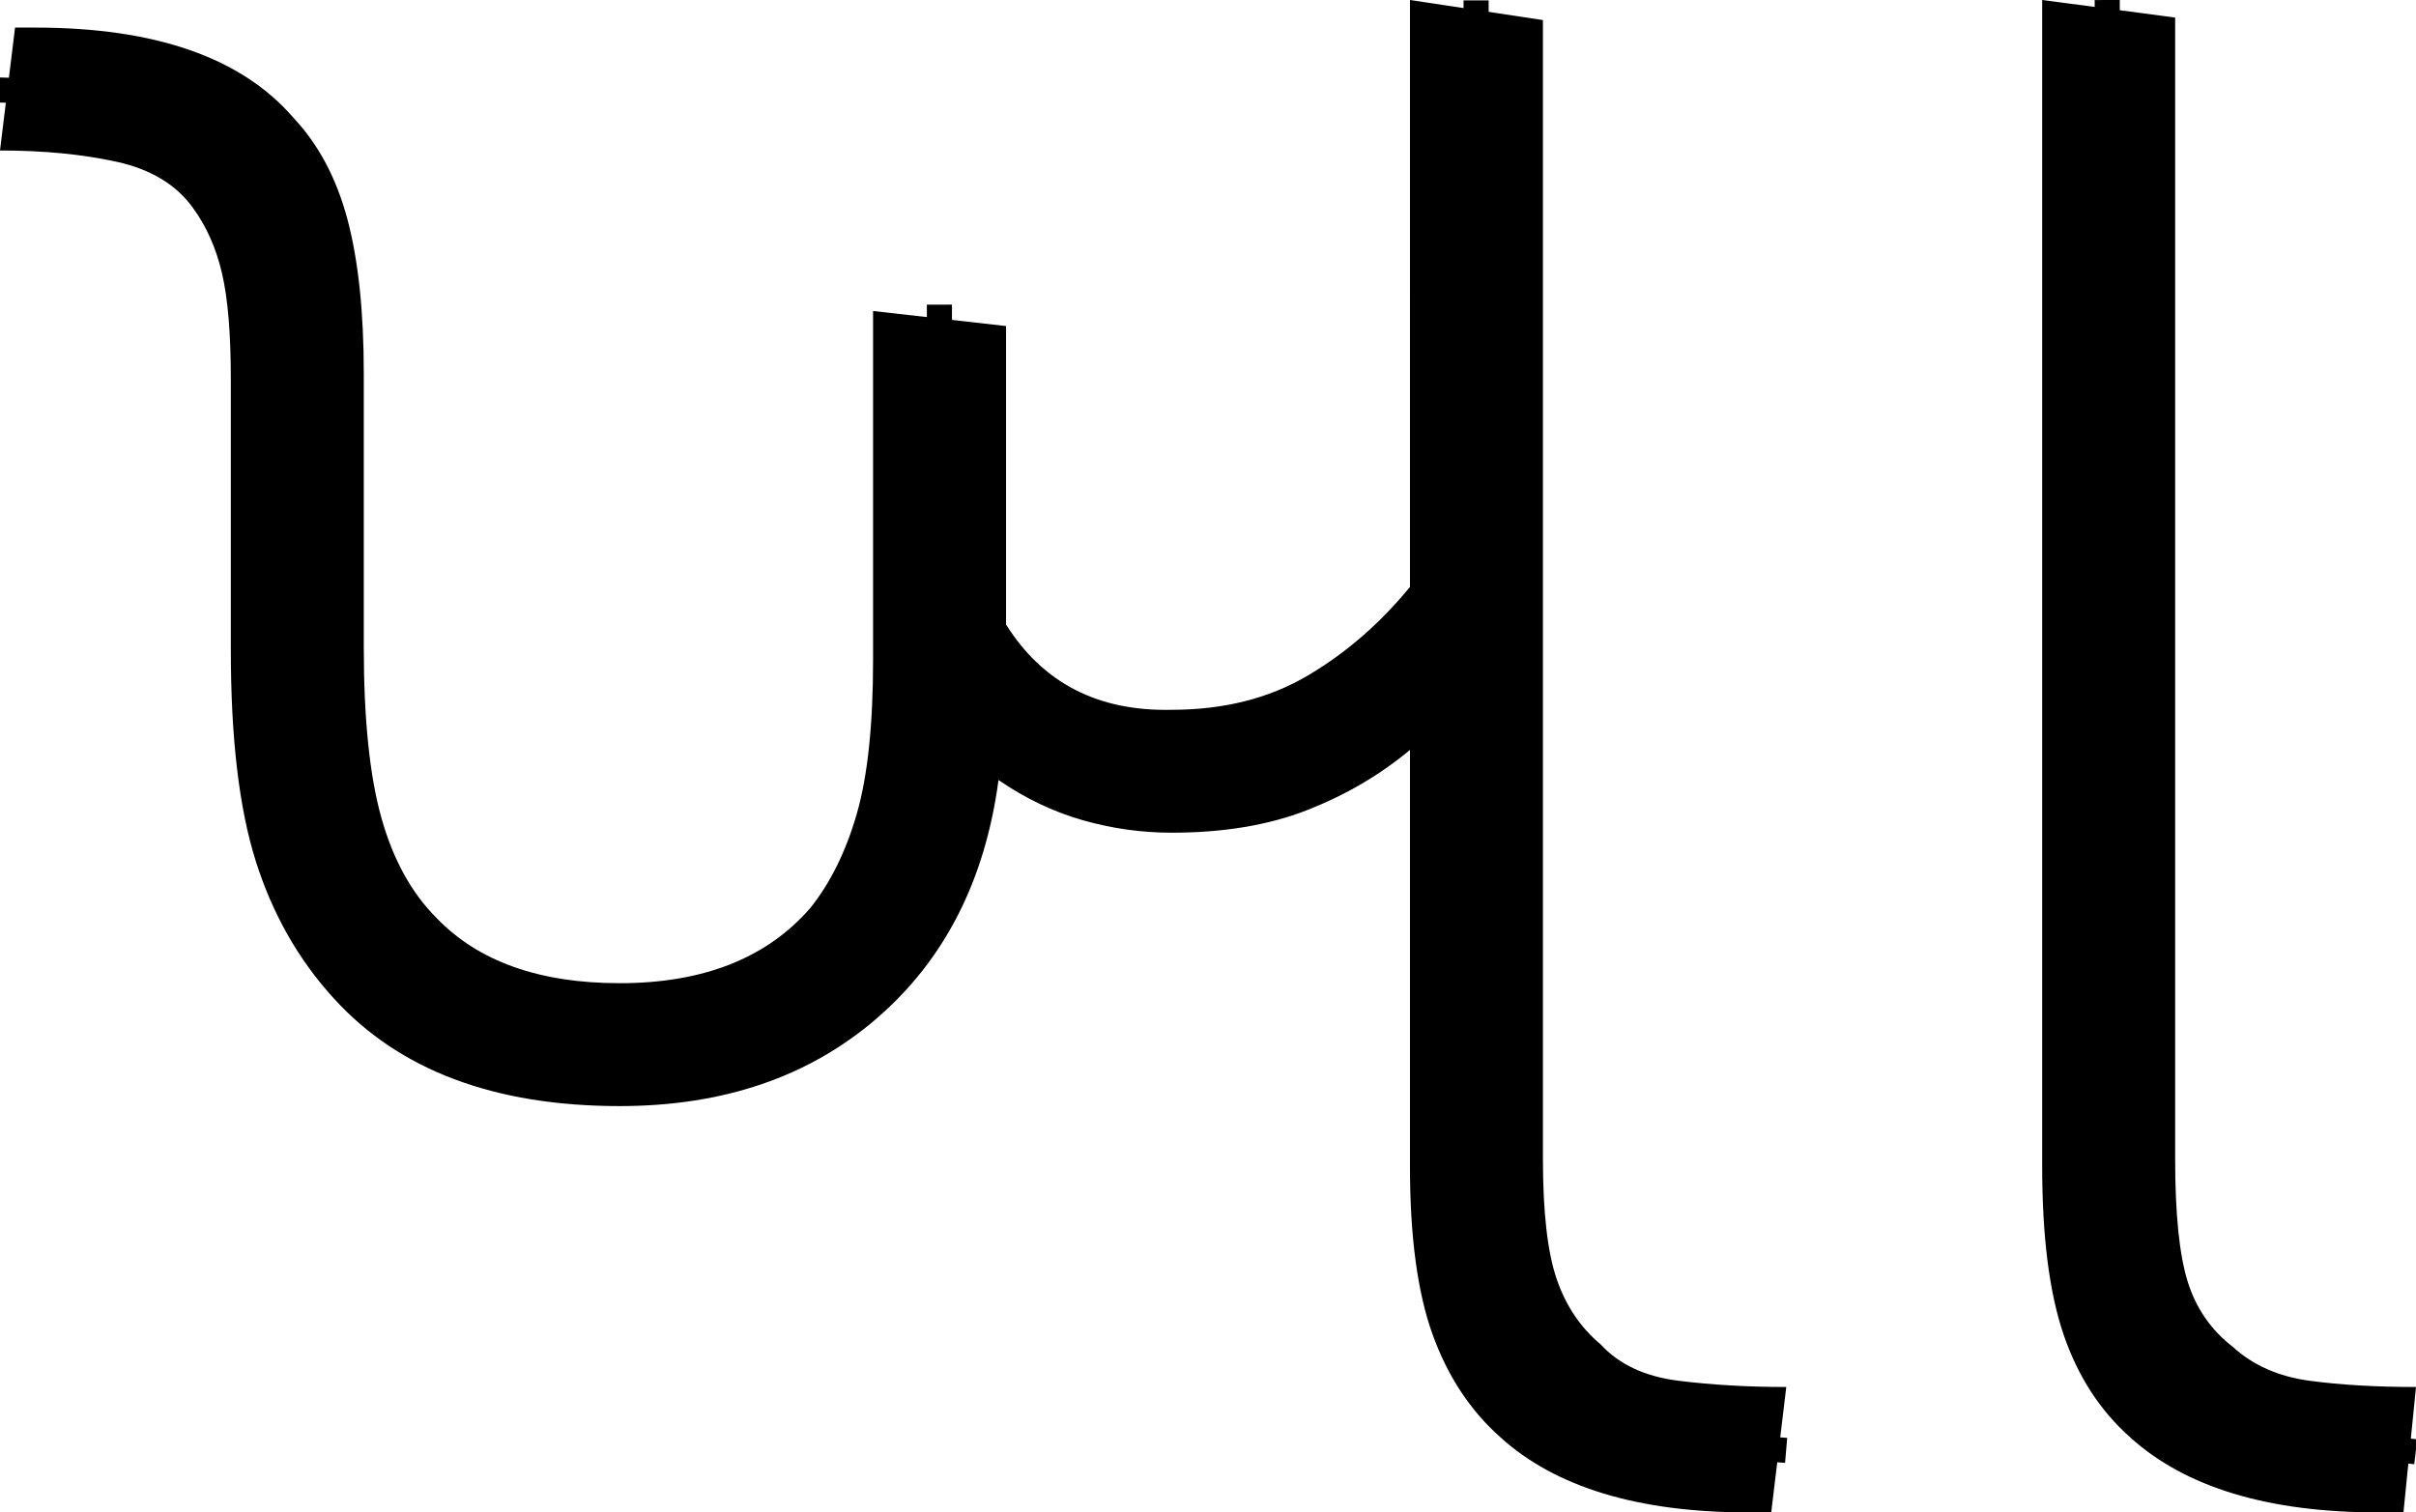 <?xml version="1.0" encoding="UTF-8" standalone="no"?>
<svg
   width="96.3"
   height="60.3"
   version="1.1"
   id="svg4"
   sodipodi:docname="1_kha.svg"
   inkscape:version="1.2.1 (9c6d41e410, 2022-07-14)"
   xmlns:inkscape="http://www.inkscape.org/namespaces/inkscape"
   xmlns:sodipodi="http://sodipodi.sourceforge.net/DTD/sodipodi-0.dtd"
   xmlns="http://www.w3.org/2000/svg"
   xmlns:svg="http://www.w3.org/2000/svg">
  <defs
     id="defs8" />
  <sodipodi:namedview
     id="namedview6"
     pagecolor="#ffffff"
     bordercolor="#666666"
     borderopacity="1.0"
     inkscape:pageshadow="2"
     inkscape:pageopacity="0.0"
     inkscape:pagecheckerboard="0"
     showgrid="false"
     inkscape:zoom="8"
     inkscape:cx="46.0625"
     inkscape:cy="26.375"
     inkscape:window-width="1920"
     inkscape:window-height="1027"
     inkscape:window-x="-8"
     inkscape:window-y="-8"
     inkscape:window-maximized="1"
     inkscape:current-layer="svg4"
     inkscape:showpageshadow="2"
     inkscape:deskcolor="#d1d1d1" />
  <g
     id="g130"
     inkscape:label="g1">
    <path
       style="display:inline"
       d="m 24.7,44.1 v 0 q -7.5,0 -11.4,-4.3 v 0 q -2.1,-2.3 -3.1,-5.45 -1,-3.15 -1,-8.45 v 0 -10.8 Q 9.2,12.4 8.85,10.9 8.5,9.4 7.7,8.3 v 0 Q 6.7,6.9 4.65,6.45 2.6,6 0,6 V 6 L 0.6,1.1 h 0.8 q 7.2,0 10.3,3.6 v 0 q 1.5,1.6 2.15,4.05 0.65,2.45 0.65,6.15 v 0 10.9 q 0,4.3 0.7,6.8 0.7,2.5 2.2,4 v 0 q 2.5,2.6 7.3,2.6 v 0 q 5,0 7.6,-3 v 0 q 1.2,-1.5 1.85,-3.75 0.65,-2.25 0.65,-6.15 v 0 -13.9 l 5.3,0.6 v 11.9 q 2.2,3.5 6.6,3.4 v 0 q 3.1,0 5.4,-1.35 2.3,-1.35 4.1,-3.55 v 0 V 0 l 5.3,0.8 v 45.4 q 0,3.2 0.55,4.8 0.55,1.6 1.75,2.6 v 0 q 1.1,1.2 3.1,1.45 2,0.25 4.3,0.25 v 0 l -0.6,5 h -0.9 q -6.6,0 -9.9,-3 v 0 Q 58,55.7 57.1,53.2 56.2,50.7 56.2,46.5 v 0 -16.6 q -1.8,1.5 -4.1,2.4 -2.3,0.9 -5.4,0.9 v 0 q -1.8,0 -3.55,-0.5 -1.75,-0.5 -3.35,-1.6 v 0 q -0.8,6 -4.85,9.5 -4.05,3.5 -10.25,3.5 z"
       id="path2"
       inkscape:label="p1" />
    <path
       style="display:inline;fill:none;stroke:#000000;stroke-width:1px;stroke-linecap:butt;stroke-linejoin:miter;stroke-opacity:1"
       d="m -0.012,3.589 c 0.833,0.011 1.437,0.072 2.176,0.117 2.449,0.152 4.931,0.385 6.845,2.072 3.112,2.85 2.825,7.447 2.842,11.306 0.154,5.197 -0.431,10.477 0.641,15.604 0.869,4.163 4.146,7.83 8.426,8.566 4.961,1.101 11.028,0.076 14.04,-4.398 2.979,-4.365 2.507,-9.894 2.509,-14.91 -0.008,-3.267 -0.015,-6.533 -0.023,-9.8"
       id="path65"
       inkscape:label="s1" />
    <path
       id="path263"
       style="display:inline;fill:none;stroke:#000000;stroke-width:1px;stroke-linecap:butt;stroke-linejoin:miter;stroke-opacity:1"
       inkscape:label="s2"
       d="m 37.891,27.092 c 2.054,1.761 4.55,3.105 7.228,3.575 3.795,0.519 7.721,-0.801 10.574,-3.324 1.119,-0.841 2.082,-1.863 3.164,-2.748 -0.007,-8.193 -0.014,-16.386 -0.021,-24.58"
       sodipodi:nodetypes="cccccc" />
    <path
       style="display:inline;fill:none;stroke:#000000;stroke-width:1px;stroke-linecap:butt;stroke-linejoin:miter;stroke-opacity:1"
       d="m 58.858,24.57 0.022,23.41 c 0.066,3.309 1.268,6.997 4.461,8.519 2.412,1.273 5.218,1.107 7.853,1.328"
       id="path266"
       inkscape:label="s3" />
  </g>
  <g
     id="g134"
     inkscape:label="g2">
    <path
       style="display:inline"
       d="m 95.8,60.3 h -1 q -6.6,0 -9.9,-3 v 0 Q 83.1,55.7 82.25,53.2 81.4,50.7 81.4,46.5 v 0 V 0 l 5.3,0.7 v 45.5 q 0,3.3 0.5,4.9 0.5,1.6 1.8,2.6 v 0 q 1.2,1.1 3.05,1.35 1.85,0.25 4.25,0.25 v 0 z"
       id="path124"
       inkscape:label="p2" />
    <path
       style="display:inline;fill:none;stroke:#000000;stroke-width:1px;stroke-linecap:butt;stroke-linejoin:miter;stroke-opacity:1"
       d="m 83.992,0 c 0.086,15.958 0.02,31.855 0.1,47.813 1.8e-4,3.062 0.845,6.543 3.596,8.28 2.514,1.77 5.703,1.442 8.601,1.789"
       id="path248"
       sodipodi:nodetypes="cccc"
       inkscape:label="s4" />
  </g>
</svg>
